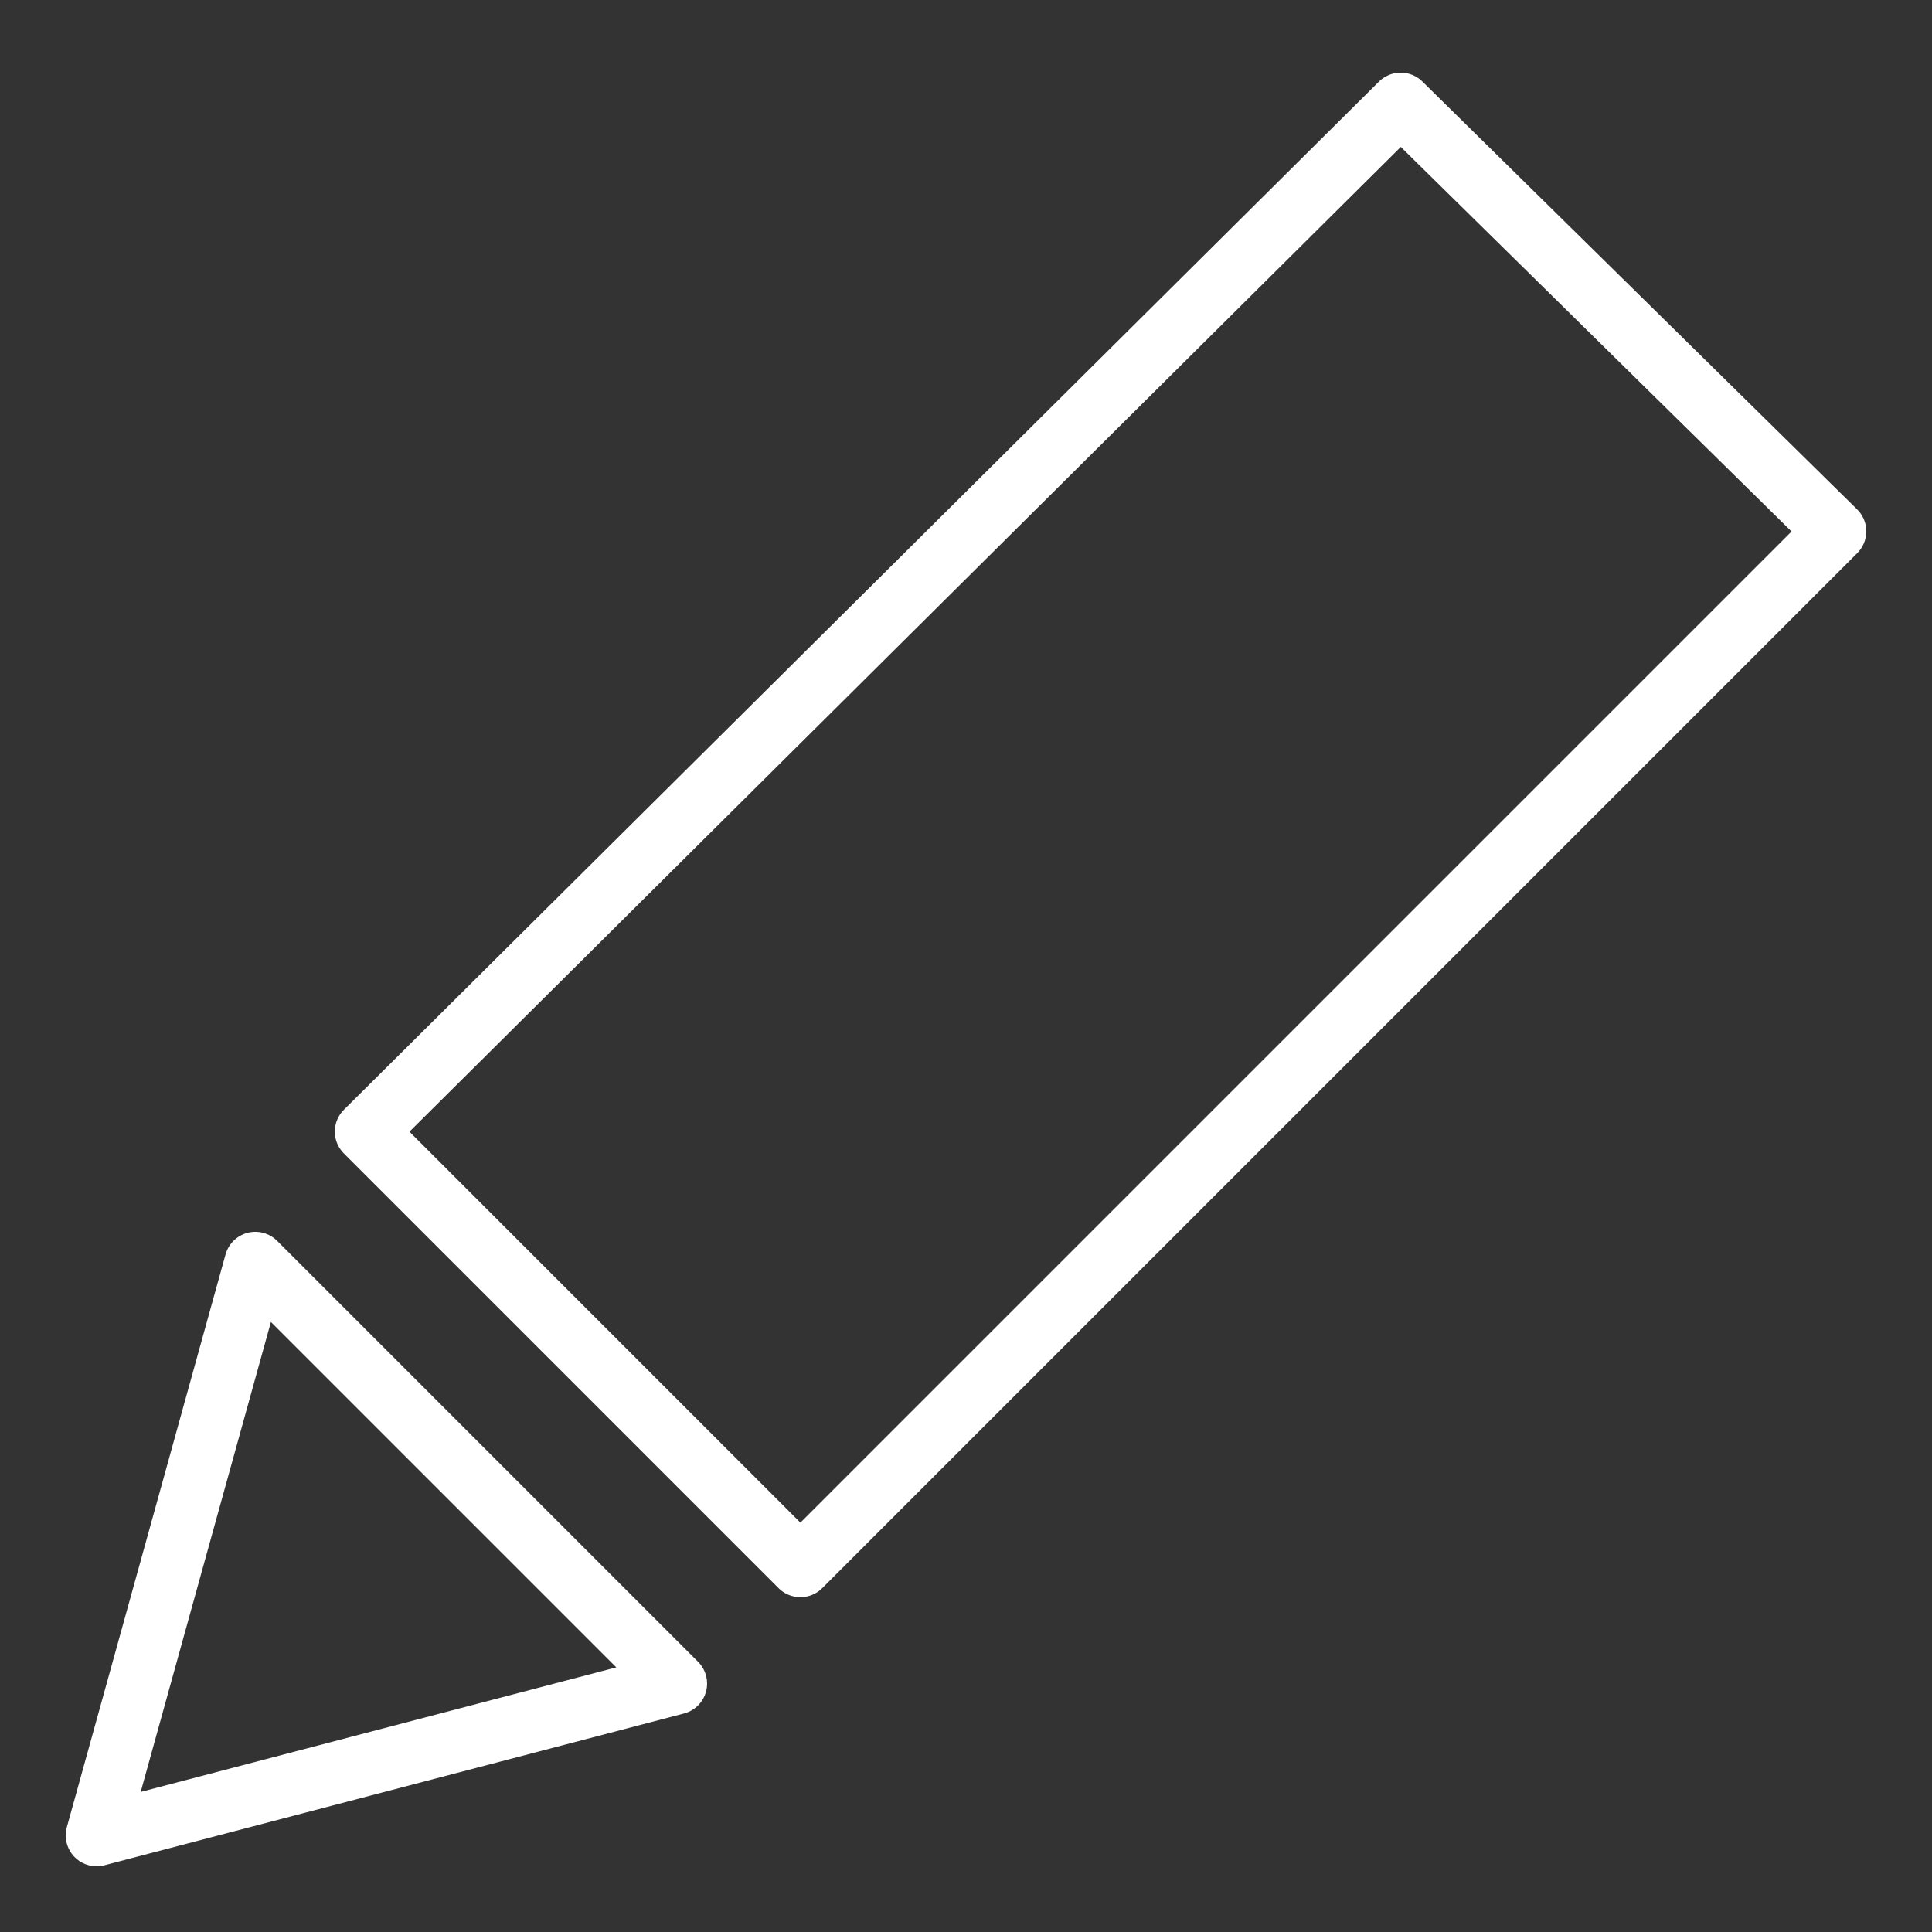 <?xml version="1.0" encoding="utf-8"?>
<!-- Generator: Adobe Illustrator 19.0.0, SVG Export Plug-In . SVG Version: 6.00 Build 0)  -->
<svg version="1.1" id="Layer_1" xmlns="http://www.w3.org/2000/svg" xmlns:xlink="http://www.w3.org/1999/xlink" x="0px" y="0px"
	 viewBox="-406 581.5 28 28" style="enable-background:new -406 581.5 28 28;" xml:space="preserve">
<rect x="-406" y="581.5" width="28" height="28" fill="#333333" stroke="none"/>
<style type="text/css">
	.st0{fill:none;stroke:#FFFFFF;stroke-width:0.895;stroke-linecap:round;stroke-linejoin:round;stroke-miterlimit:10;}
</style>
<polygon id="XMLID_1_" class="st0" points="-394.4,604.2 -400.7,597.9 -385.7,583 -379.4,589.2 "/>
<polygon id="XMLID_2_" class="st0" points="-396.2,605.9 -404.6,608.1 -402.3,599.8 "/>
</svg>
